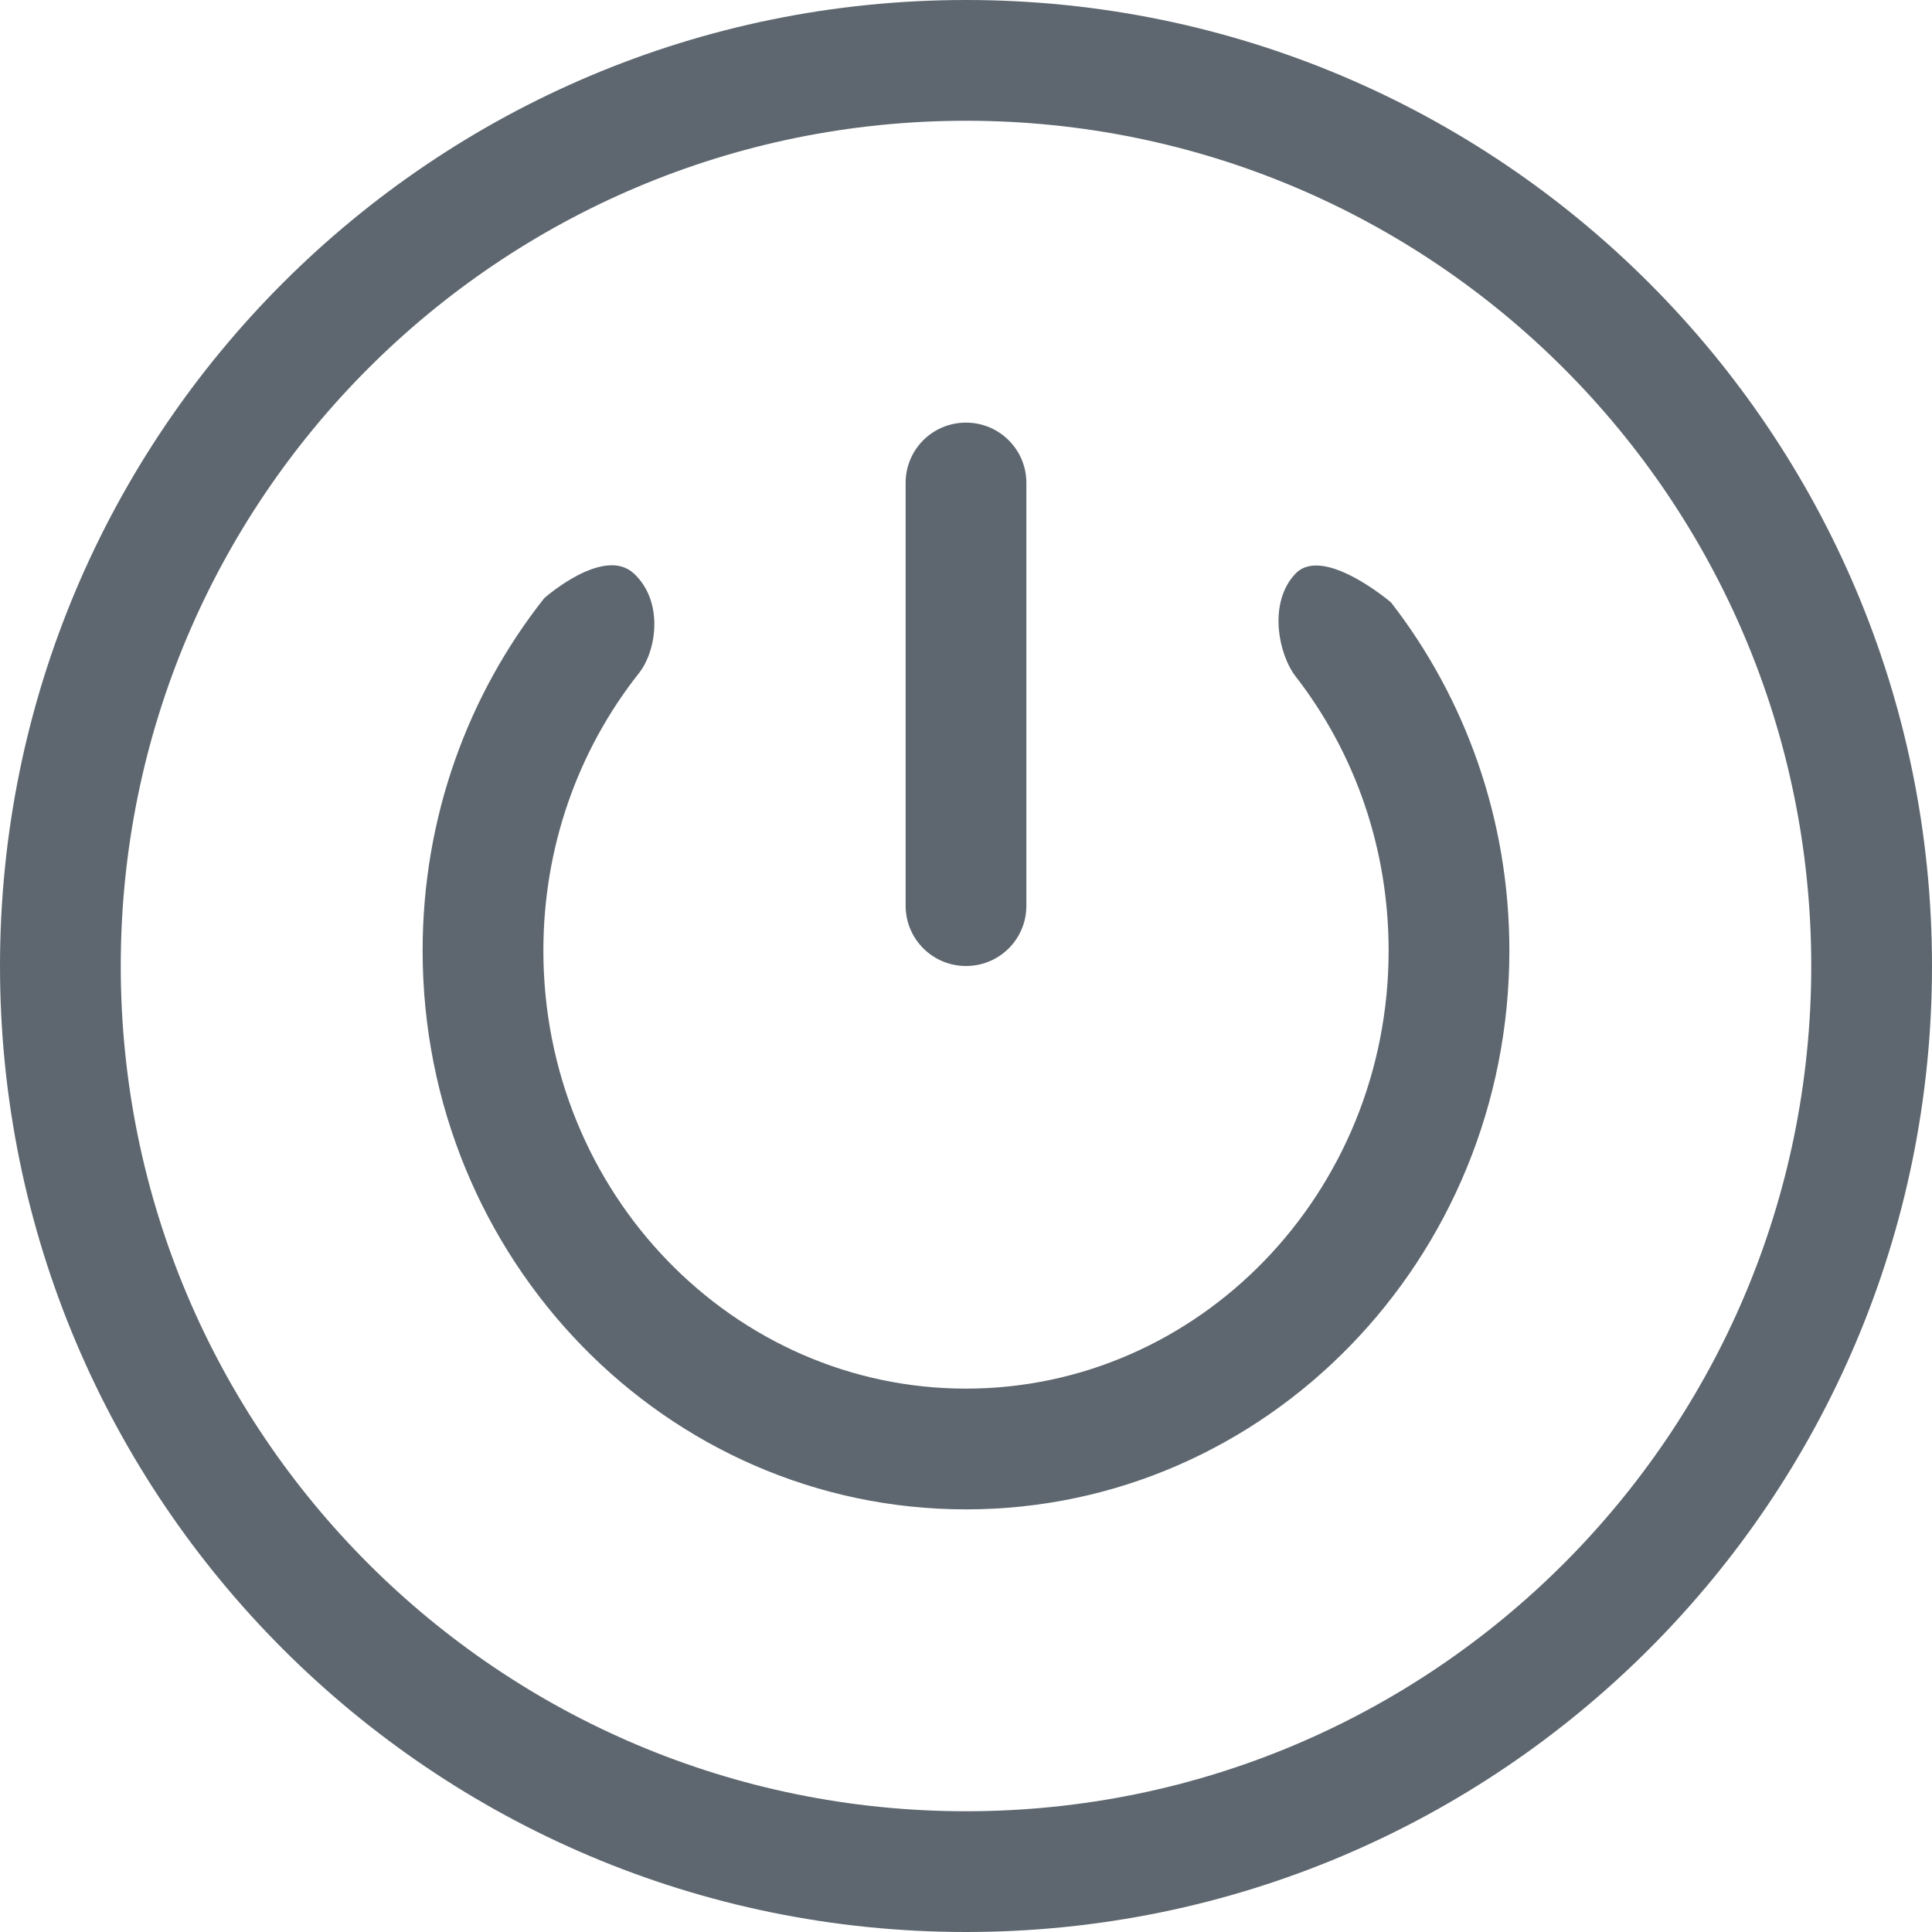 <?xml version="1.0" encoding="UTF-8"?>
<svg width="32px" height="32px" viewBox="0 0 32 32" version="1.1" xmlns="http://www.w3.org/2000/svg" xmlns:xlink="http://www.w3.org/1999/xlink">
    <!-- Generator: sketchtool 40 (33762) - http://www.bohemiancoding.com/sketch -->
    <title>fa-iot-power-button</title>
    <desc>Created with sketchtool.</desc>
    <defs></defs>
    <g id="icons" stroke="none" stroke-width="1" fill="none" fill-rule="evenodd">
        <g id="fa-iot-power-button" fill="#5E676F">
            <path d="M16,32 C24.837,32 32,24.837 32,16 C32,7.163 24.837,0 16,0 C7.163,0 0,7.163 0,16 C0,24.837 7.163,32 16,32 Z M16,30 C8.268,30 2,23.732 2,16 C2,8.268 8.268,2 16,2 C23.732,2 30,8.268 30,16 C30,23.732 23.732,30 16,30 Z M15,7.998 C15,7.447 15.444,7 16,7 C16.552,7 17,7.446 17,7.998 L17,15.002 C17,15.553 16.556,16 16,16 C15.448,16 15,15.554 15,15.002 L15,7.998 Z M21.459,9.5 C21,9.977 21.174,10.835 21.459,11.203 C22.451,12.481 23,14.066 23,15.745 C23,19.764 19.853,23 16,23 C12.147,23 9,19.764 9,15.745 C9,14.042 9.566,12.435 10.584,11.148 C10.873,10.783 11,9.967 10.5,9.5 C10,9.033 9.015,9.907 9.015,9.907 C7.755,11.5 7,13.532 7,15.745 C7,20.856 11.029,25 16,25 C20.971,25 25,20.856 25,15.745 C25,13.564 24.266,11.559 23.039,9.977 C23.039,9.977 21.918,9.023 21.459,9.5 Z"></path>
        </g>
    </g>
</svg>